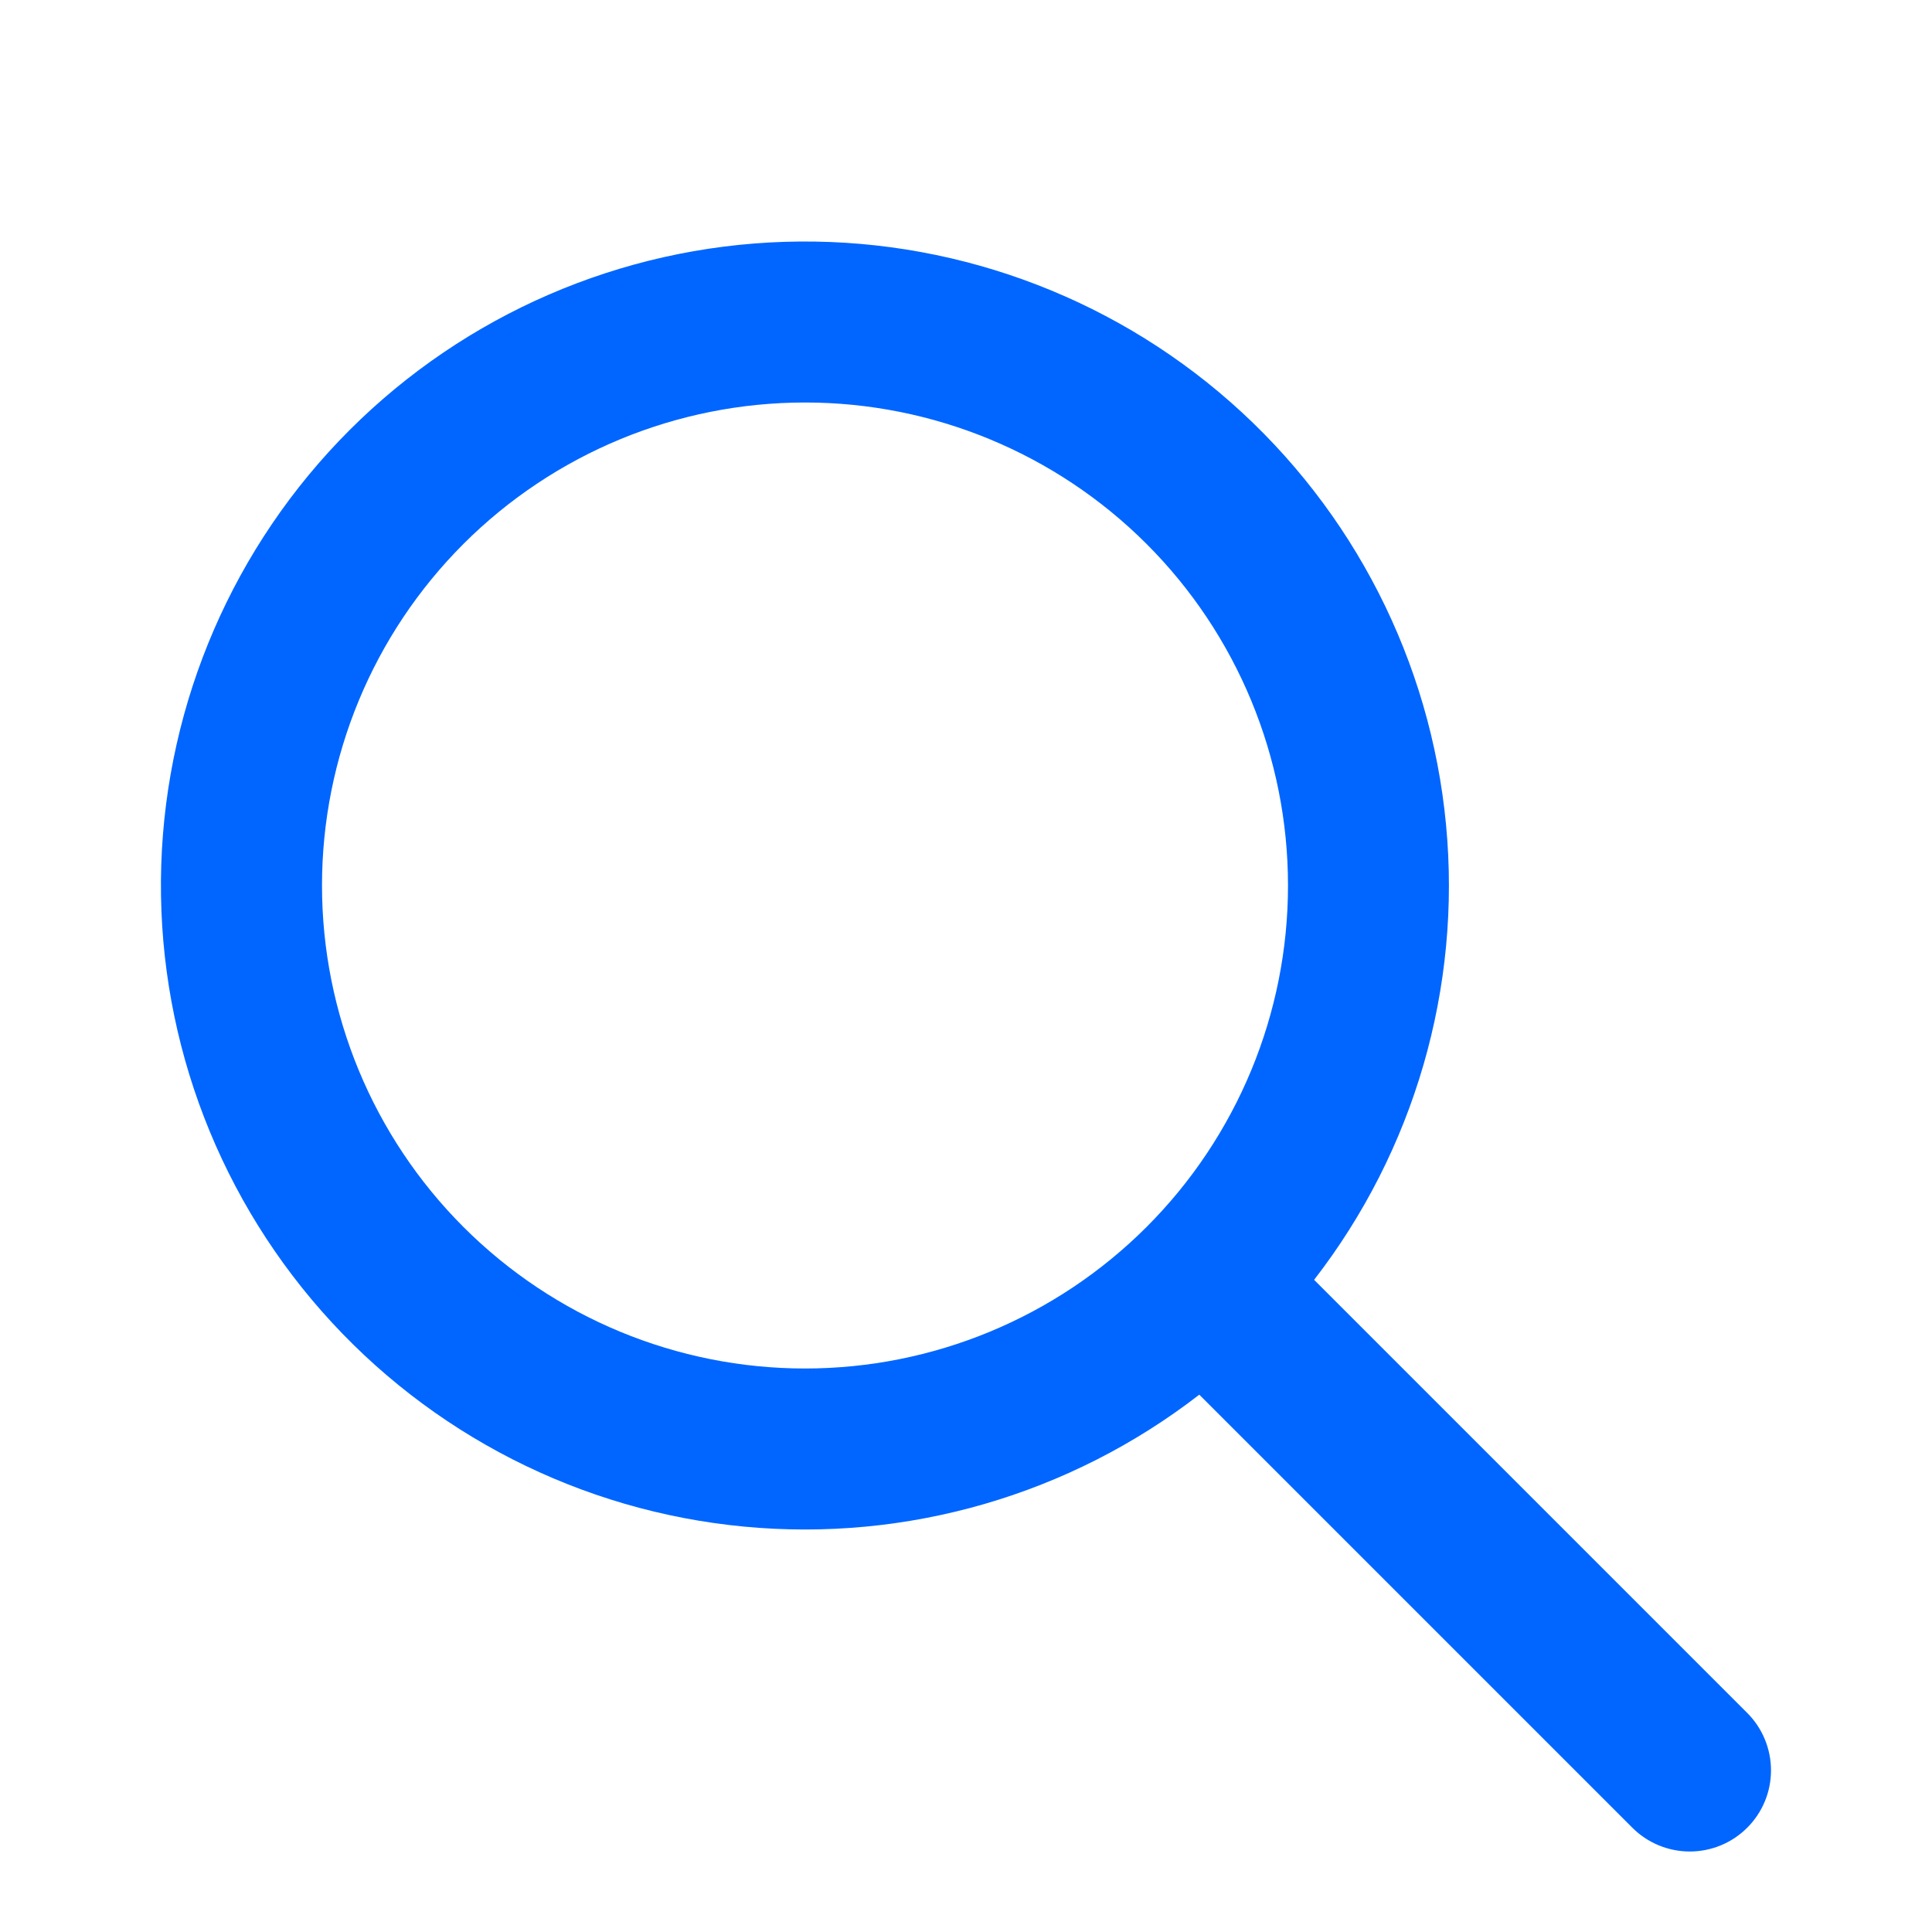 <svg width="24" height="24" viewBox="0 0 24 24" fill="none" xmlns="http://www.w3.org/2000/svg">
<g id="icon_&#235;&#143;&#139;&#235;&#179;&#180;&#234;&#184;&#176;">
<path id="Vector" fill-rule="evenodd" clip-rule="evenodd" d="M16.325 15.899L21.705 21.279C21.894 21.468 22 21.725 22 21.992C22 22.26 21.894 22.516 21.704 22.705C21.515 22.894 21.259 23 20.991 23C20.724 23 20.467 22.894 20.278 22.705L14.898 17.325C13.29 18.57 11.267 19.157 9.242 18.964C7.217 18.772 5.341 17.815 3.996 16.288C2.652 14.762 1.939 12.781 2.003 10.747C2.068 8.714 2.904 6.782 4.342 5.343C5.781 3.905 7.713 3.068 9.747 3.004C11.78 2.94 13.761 3.652 15.288 4.997C16.814 6.342 17.771 8.218 17.963 10.243C18.156 12.268 17.57 14.29 16.324 15.899H16.325ZM10 17C11.591 17 13.117 16.368 14.243 15.242C15.368 14.117 16 12.591 16 11C16 9.408 15.368 7.882 14.243 6.757C13.117 5.632 11.591 5 10 5C8.409 5 6.883 5.632 5.757 6.757C4.632 7.882 4 9.408 4 11C4 12.591 4.632 14.117 5.757 15.242C6.883 16.368 8.409 17 10 17Z" fill="#0066FF"/>
</g>
</svg>
